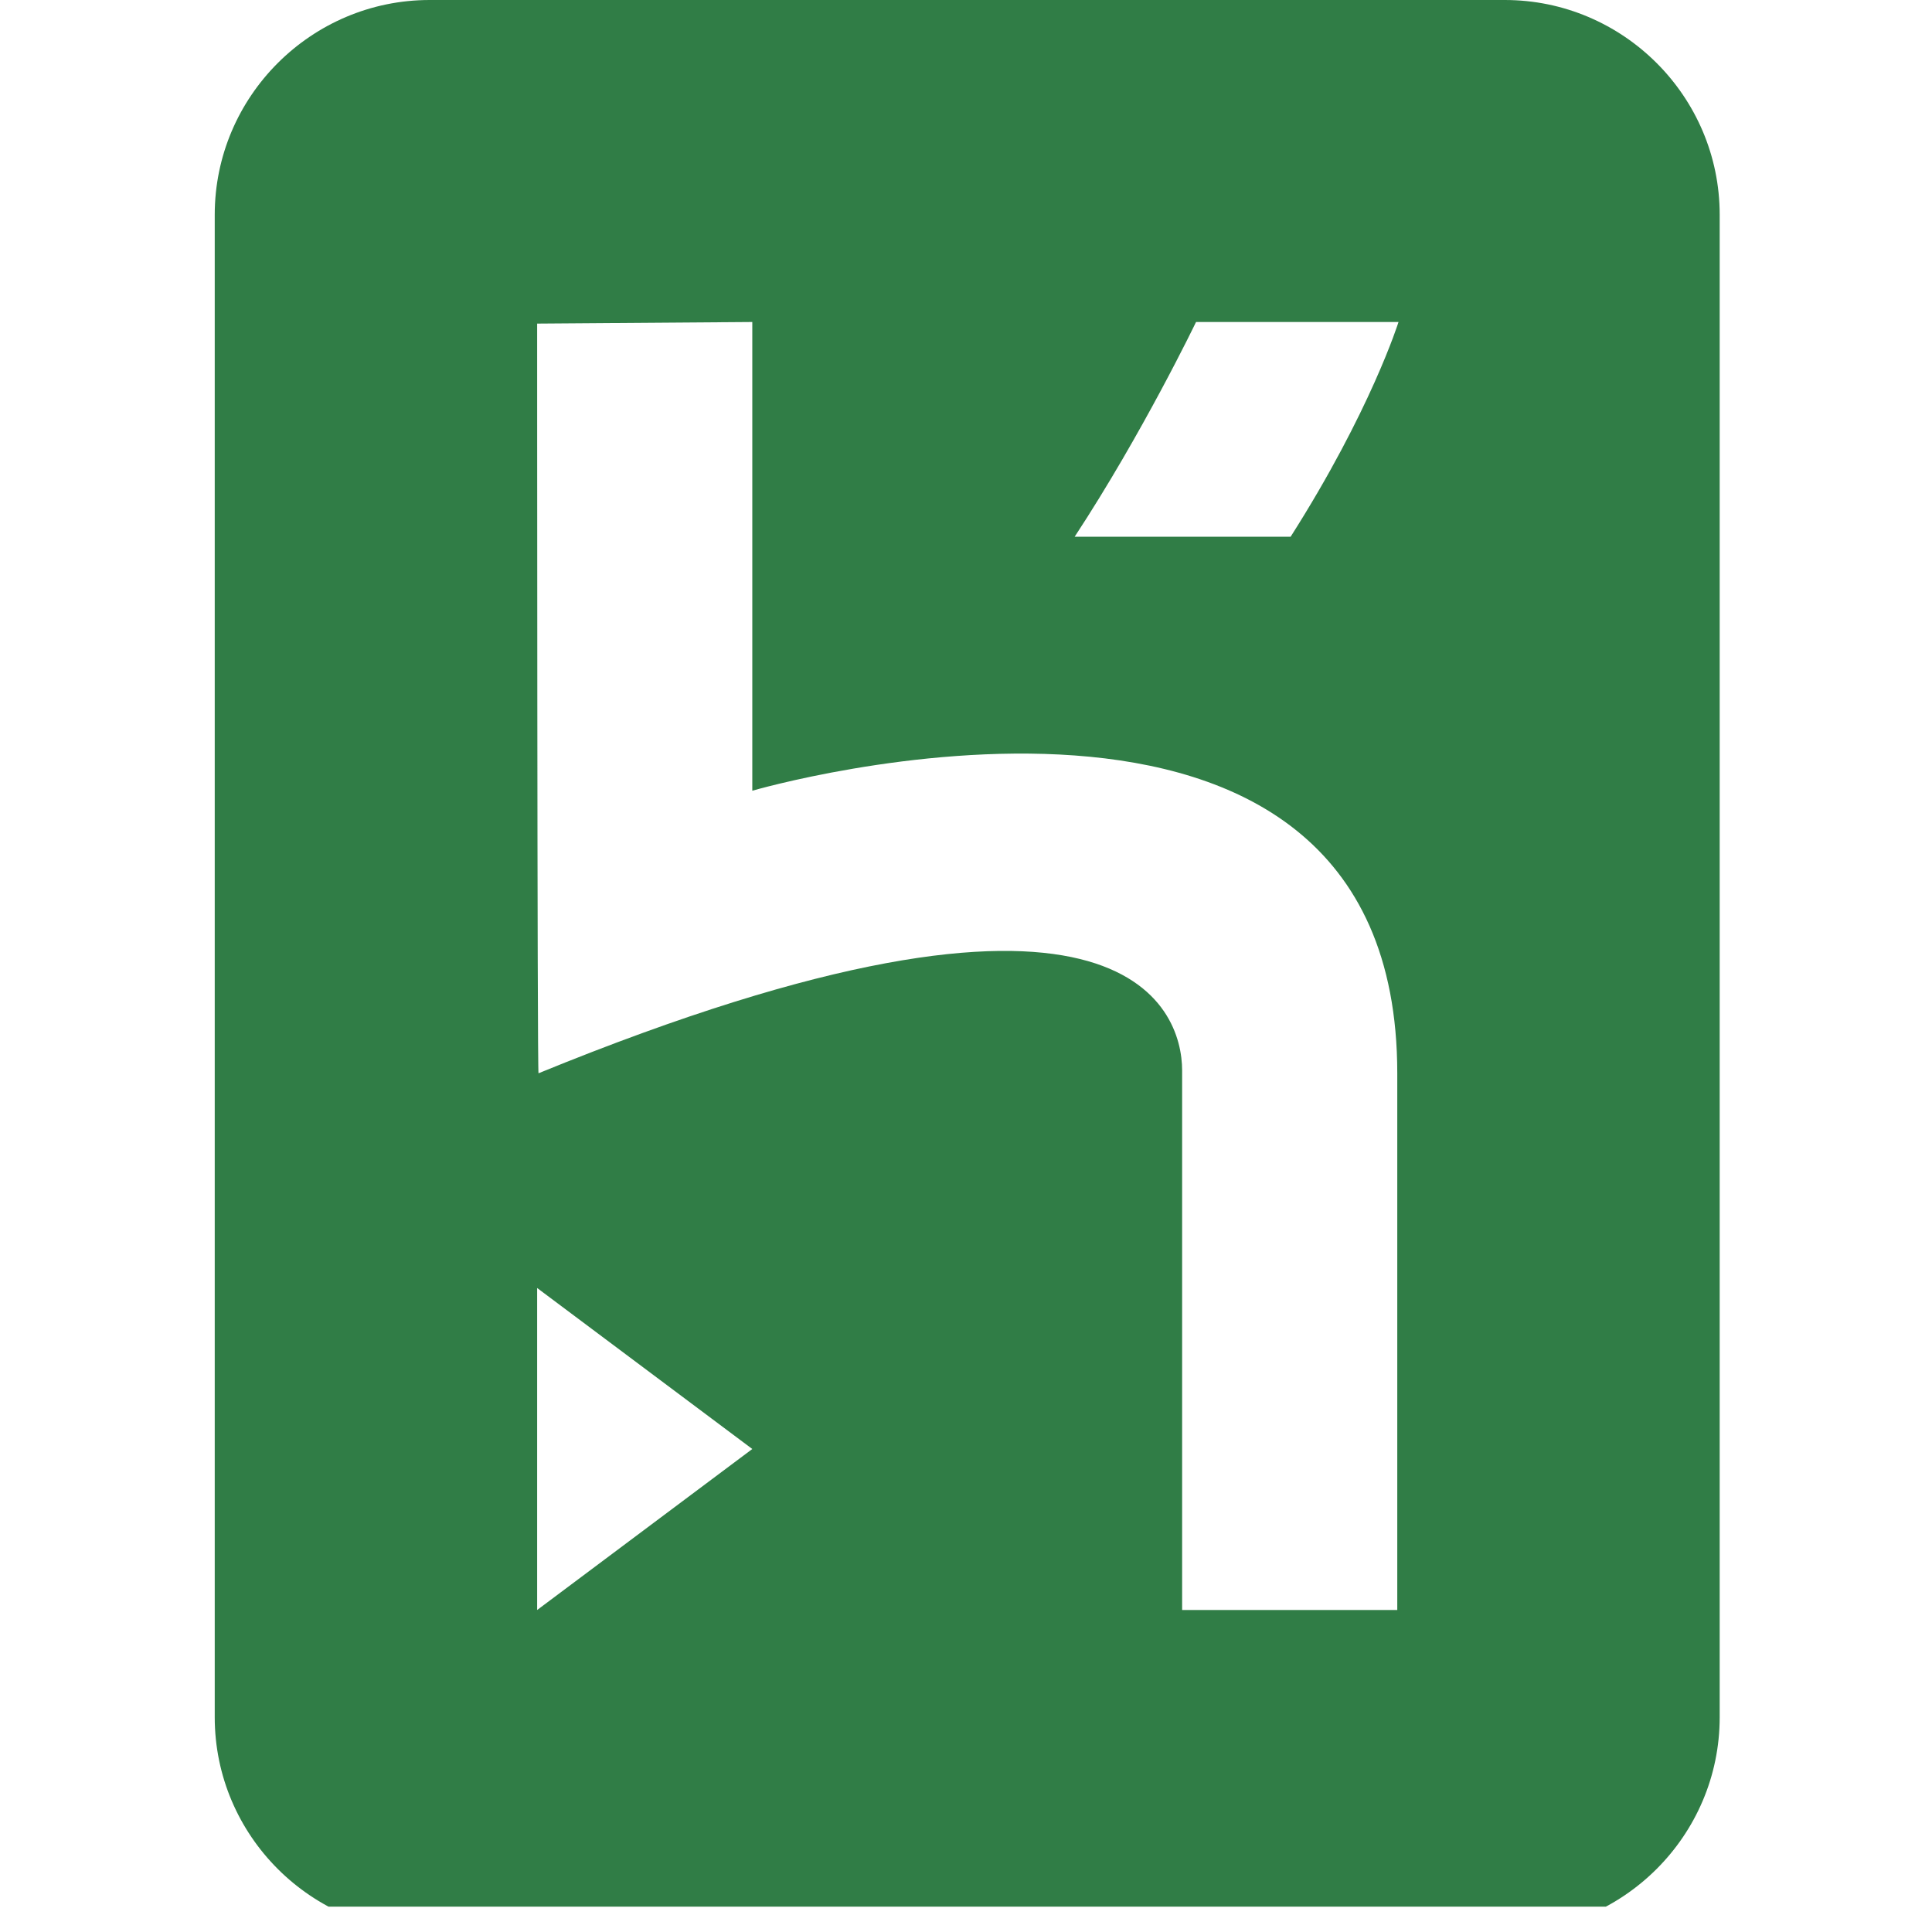 <?xml version="1.0" encoding="UTF-8"?><svg xmlns="http://www.w3.org/2000/svg" xmlns:xlink="http://www.w3.org/1999/xlink" width="37.5" zoomAndPan="magnify" viewBox="0 0 37.5 37.5" height="37.5" preserveAspectRatio="xMidYMid meet" version="1.0"><defs><clipPath id="clip-0"><path d="M 4.148 0 L 33.398 0 L 33.398 37.008 L 4.148 37.008 Z M 4.148 0 " clip-rule="nonzero"/></clipPath></defs><g clip-path="url(#clip-0)"><path fill="rgb(18.819%, 49.019%, 27.449%)" d="M 29.207 0 L 8.34 0 C 6.043 0 4.168 1.871 4.168 4.168 L 4.168 33.332 C 4.168 35.629 6.043 37.5 8.34 37.5 L 29.207 37.5 C 31.504 37.5 33.379 35.629 33.379 33.332 L 33.379 4.168 C 33.379 1.871 31.504 0 29.207 0 Z M 10.426 31.25 L 10.426 25 L 14.602 28.125 Z M 27.121 31.25 L 22.945 31.25 C 22.945 31.25 22.945 24.789 22.945 20.777 C 22.945 19.578 21.812 16.188 10.453 20.832 C 10.426 20.906 10.426 6.281 10.426 6.281 L 14.602 6.25 L 14.602 15.348 C 14.602 15.348 27.121 11.695 27.121 20.832 Z M 25.051 10.418 C 23.793 10.418 21.488 10.418 20.859 10.418 C 22.18 8.406 23.215 6.25 23.215 6.25 L 27.145 6.25 C 27.145 6.25 26.605 7.977 25.051 10.418 Z M 25.051 10.418 " fill-opacity="1" fill-rule="nonzero"/></g></svg>